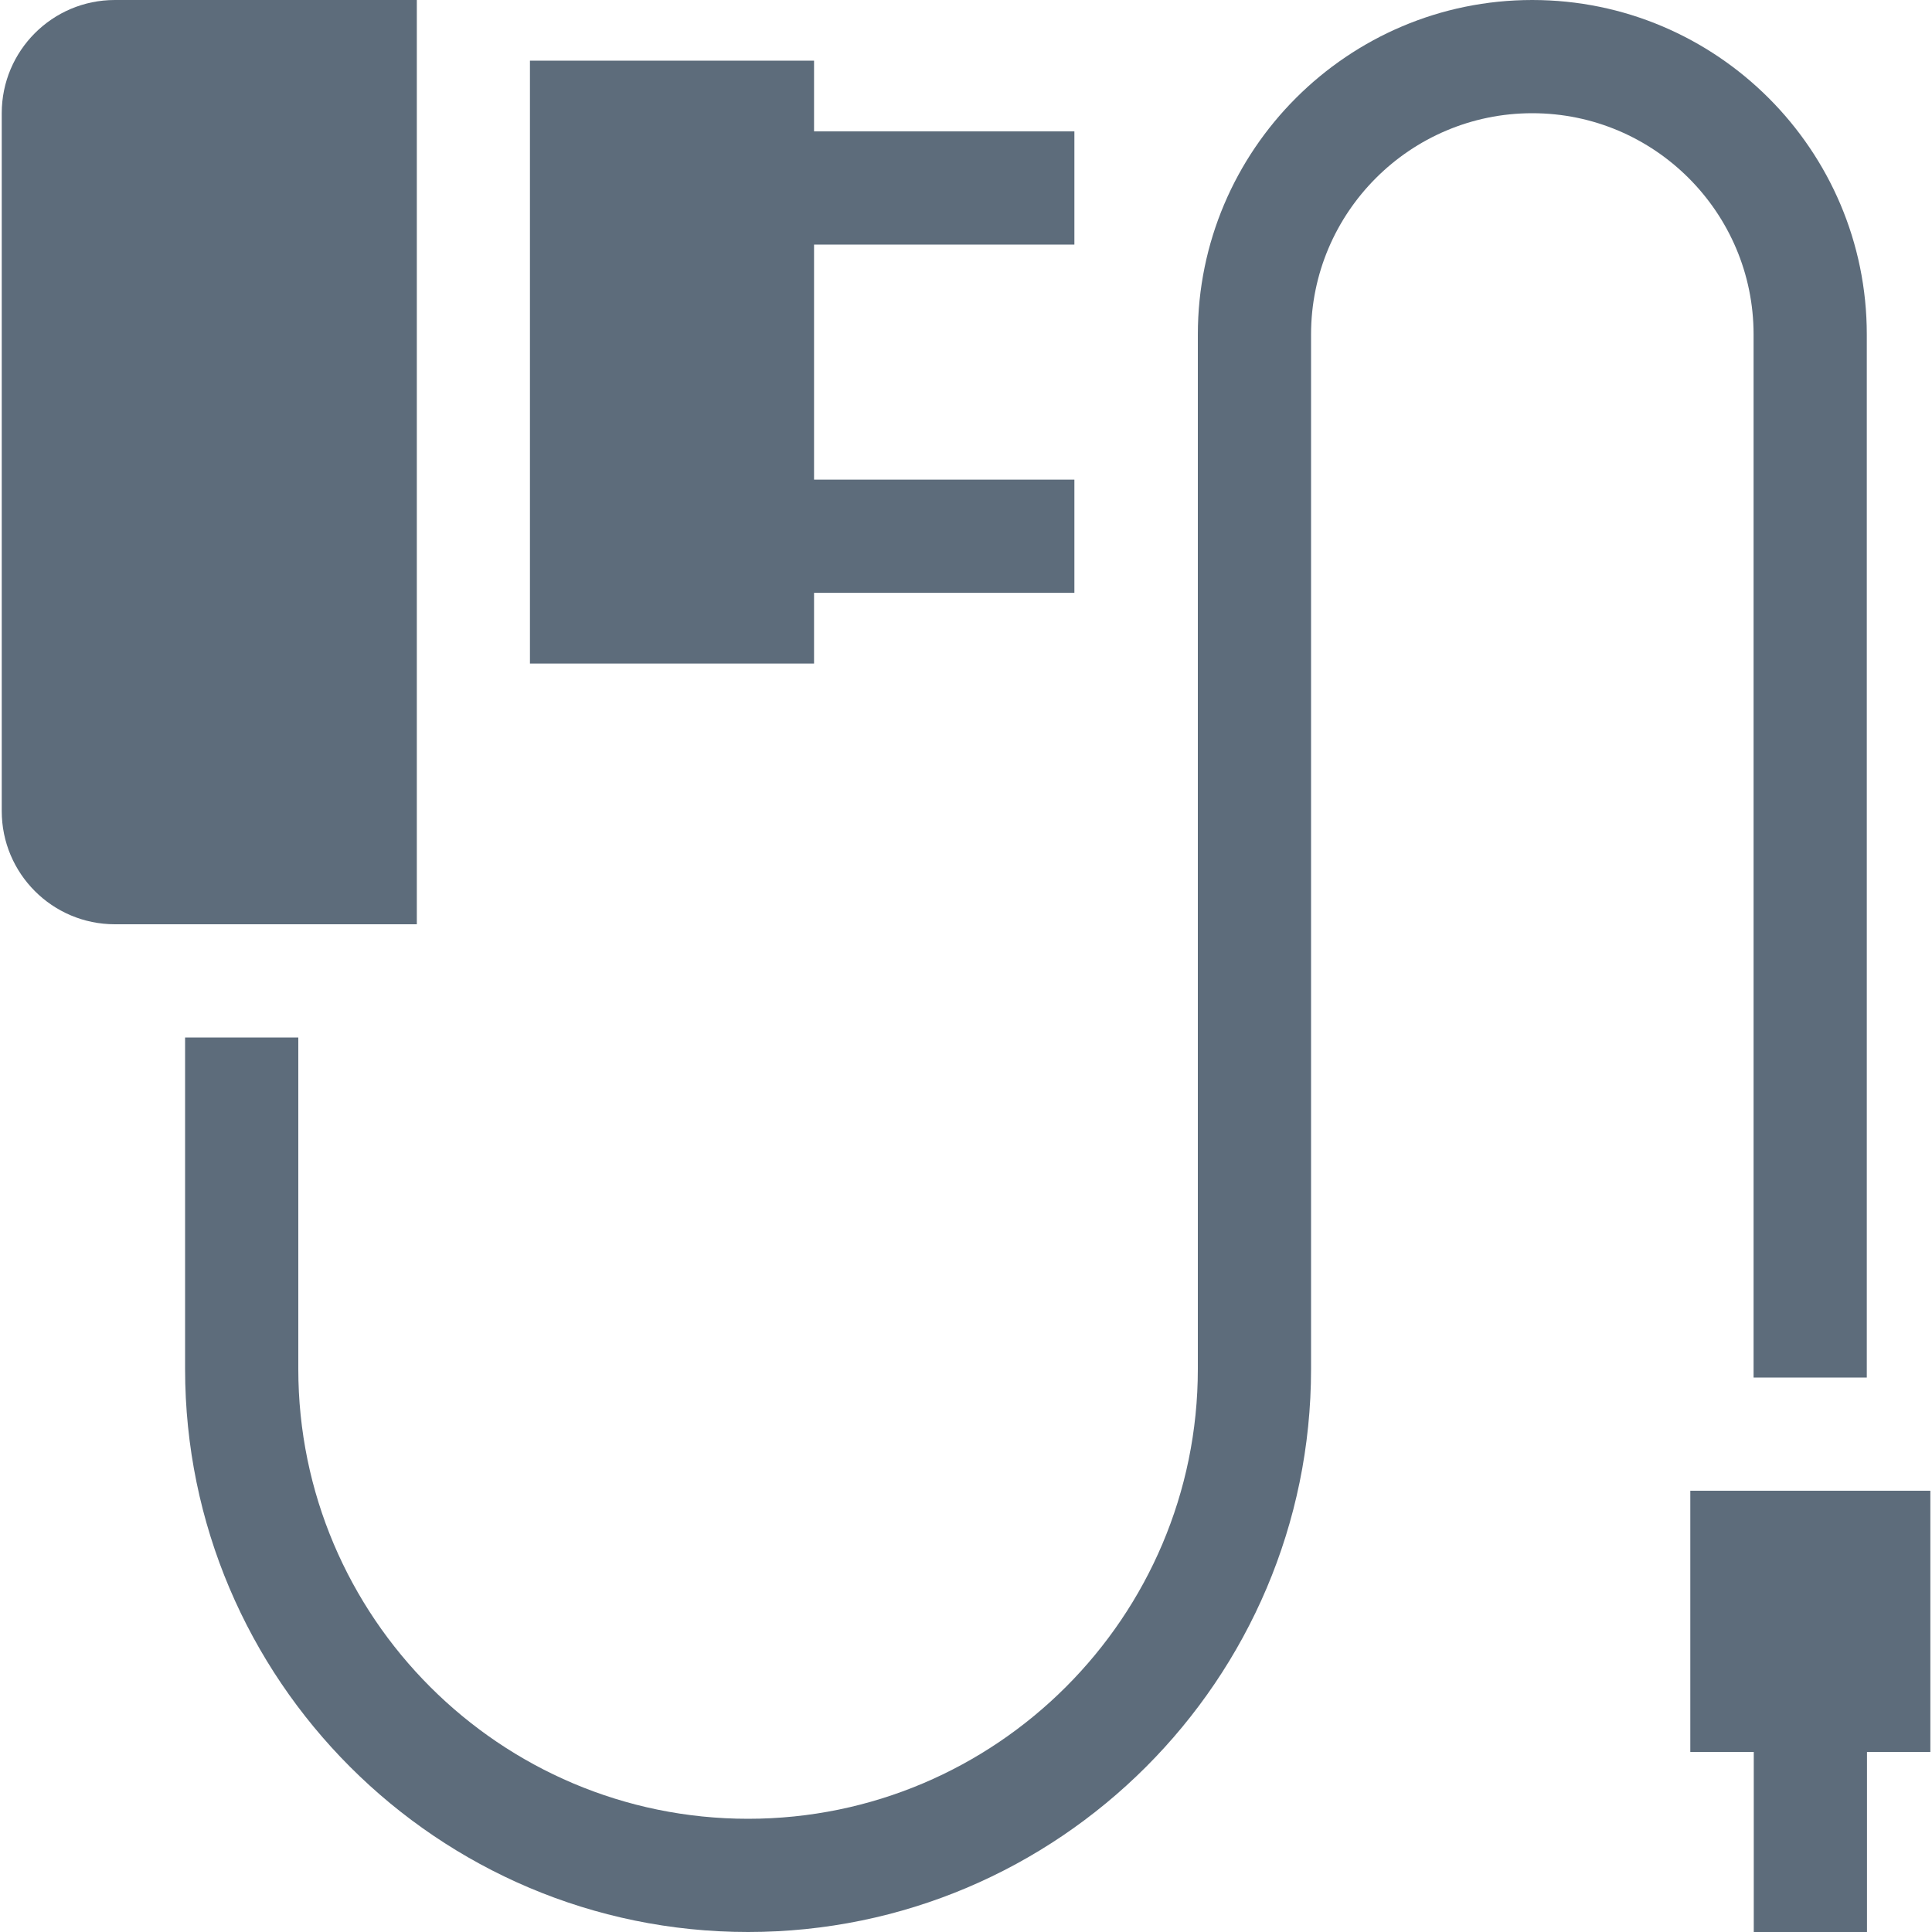 <svg width="20" height="20" viewBox="0 0 20 20" fill="none" xmlns="http://www.w3.org/2000/svg">
<g clip-path="url(#clip0_258_9343)">
<path d="M8.427 6.137H11.122V4.965H8.427V2.532H11.122V1.36H8.427V0.628H5.486V6.869H8.427V6.137Z" fill="#5D6C7B"/>
<path d="M4.315 0H1.189C0.542 0 0.018 0.525 0.018 1.172V8.396C0.018 9.043 0.542 9.568 1.189 9.568H4.315V0Z" fill="#5D6C7B"/>
<path d="M18.153 14.26H19.325V3.462C19.325 1.553 17.771 0 15.862 0C13.953 0 12.4 1.553 12.4 3.462V14.172C12.4 16.739 10.311 18.828 7.744 18.828C5.177 18.828 3.088 16.739 3.088 14.172V10.74H1.916V14.172C1.916 17.386 4.53 20 7.744 20C10.957 20 13.572 17.386 13.572 14.172V3.462C13.572 2.199 14.599 1.172 15.862 1.172C17.125 1.172 18.153 2.199 18.153 3.462V14.26H18.153Z" fill="#5D6C7B"/>
<path d="M17.498 15.432V18.136H18.155V20H19.327V18.136H19.983V15.432H17.498Z" fill="#5D6C7B"/>
</g>
<defs>
<clipPath id="clip0_258_9343">
<rect width="20" height="20" fill="white"/>
</clipPath>
</defs>
</svg>
